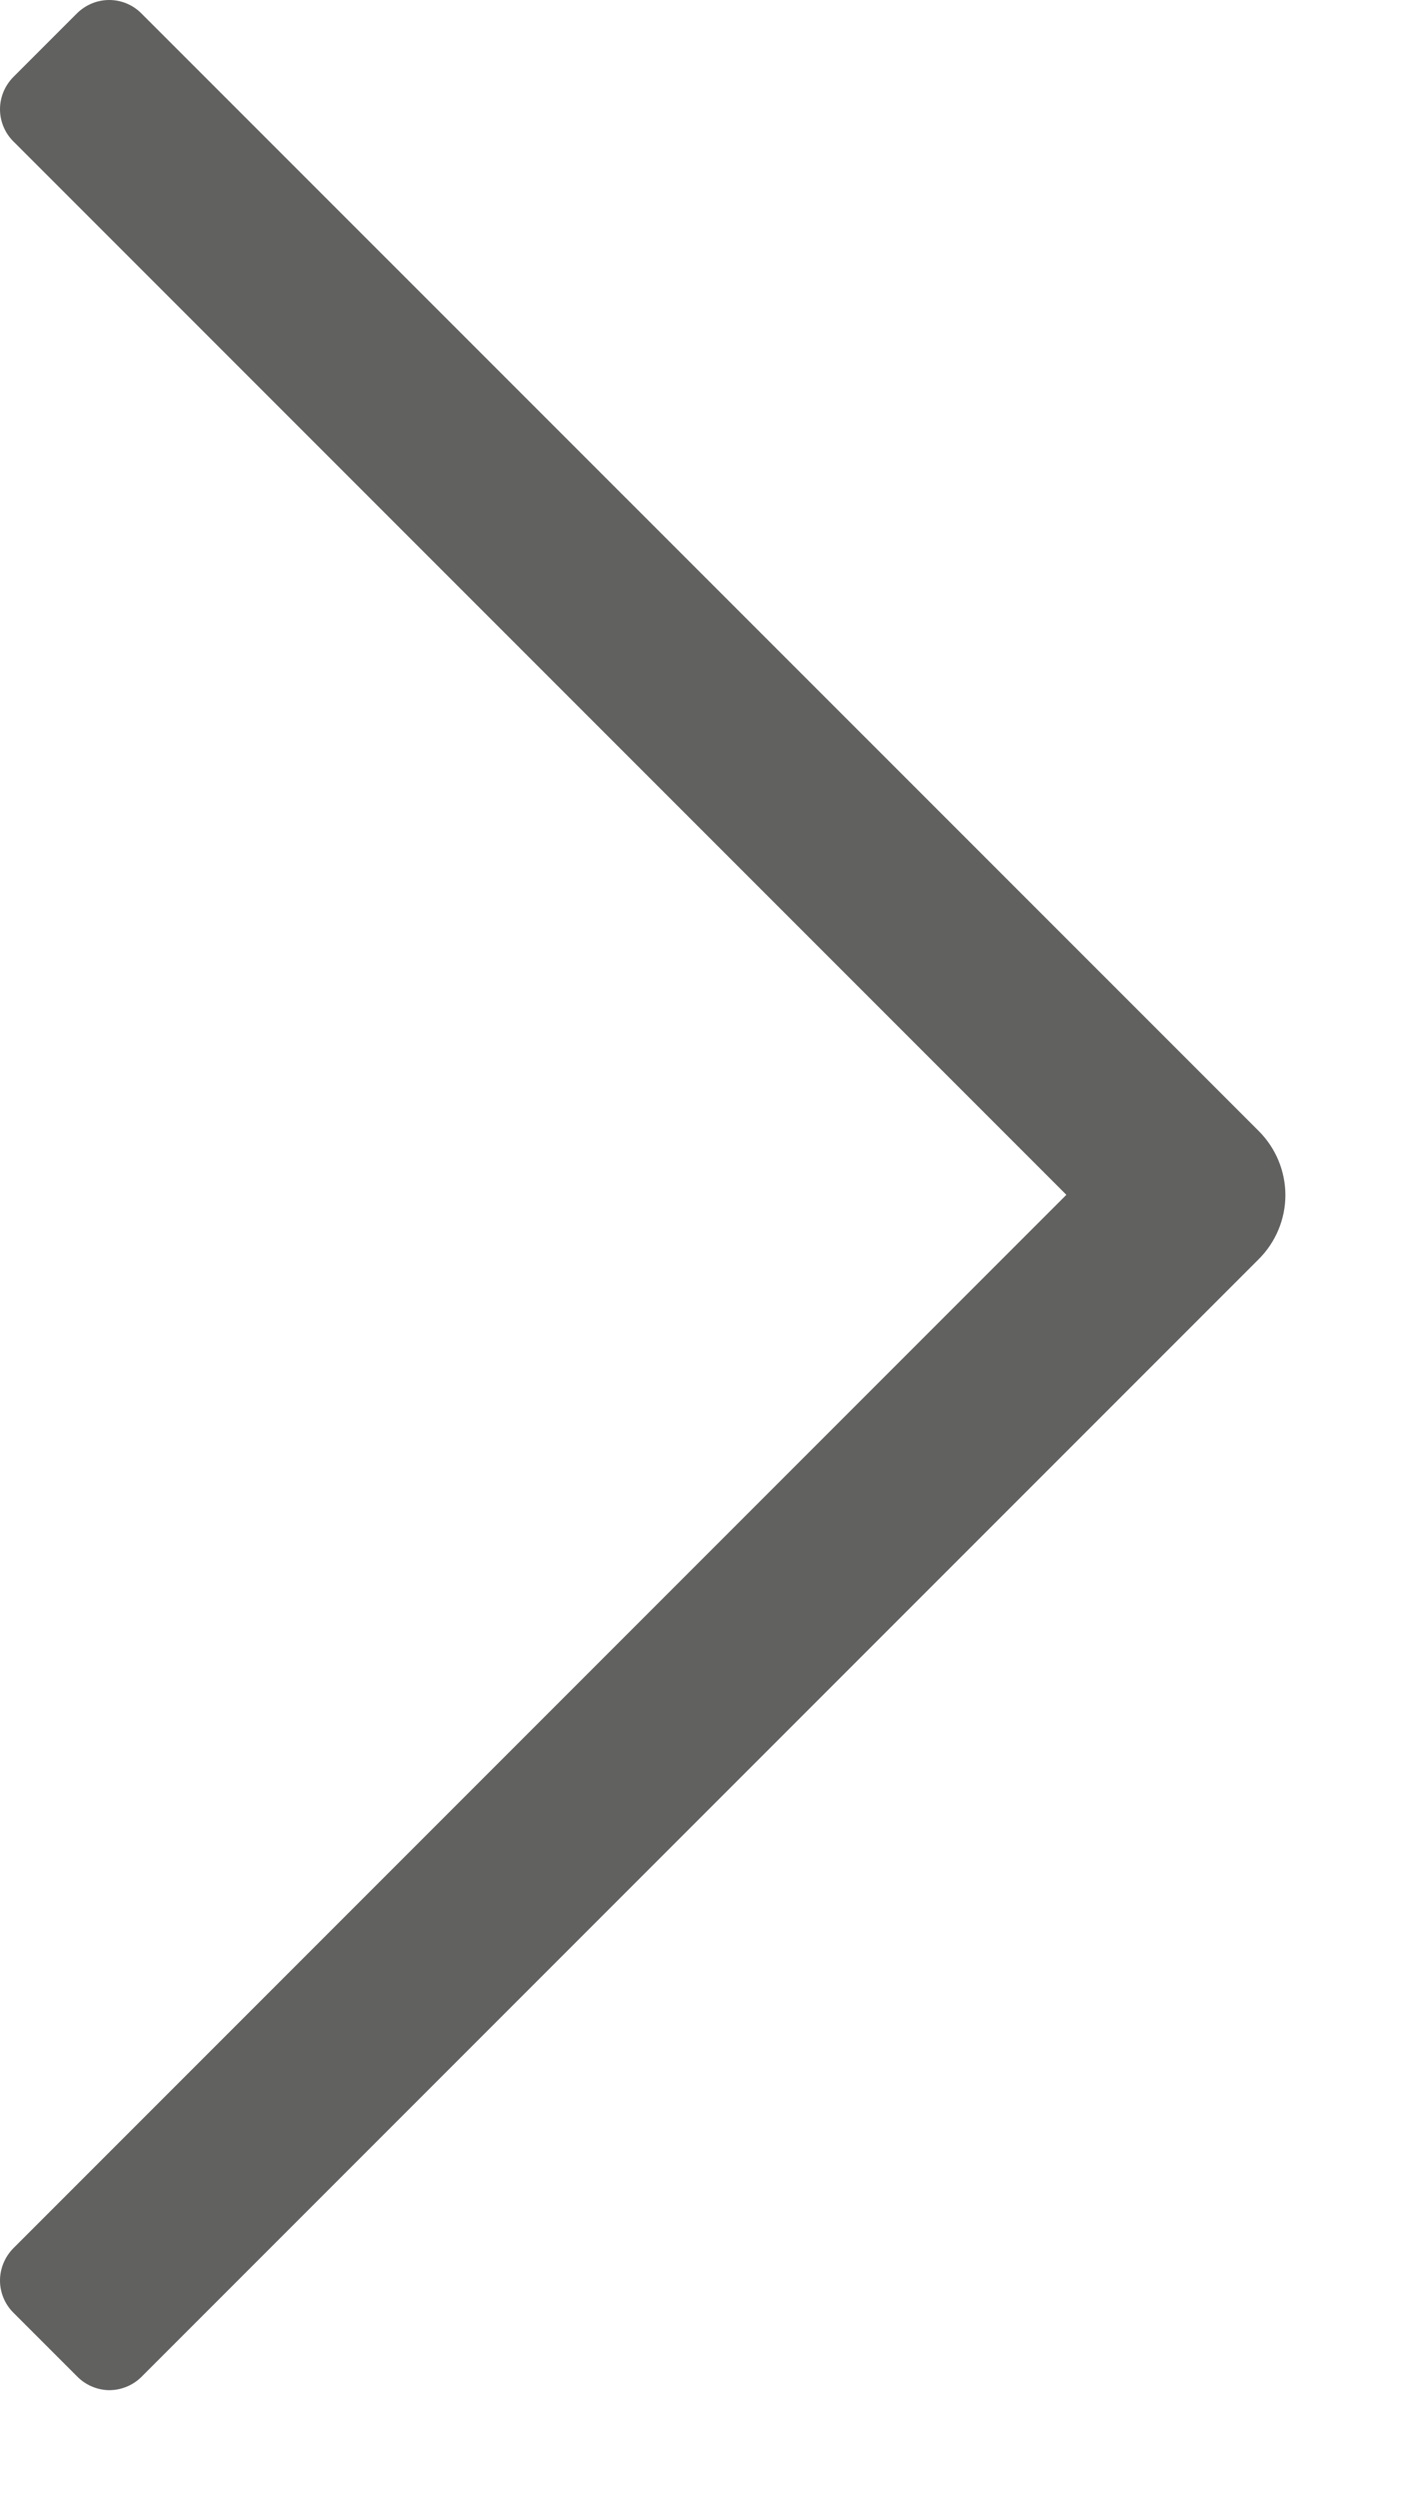 <svg xmlns="http://www.w3.org/2000/svg" width="8" height="14" viewBox="0 0 8 14" fill="none">
  <path d="M0.791 13.312L7.052 7.051C7.147 6.956 7.201 6.827 7.201 6.693C7.201 6.558 7.147 6.429 7.052 6.334L0.791 0.074C0.744 0.027 0.679 0 0.612 0C0.544 0 0.48 0.027 0.432 0.074L0.074 0.432C0.027 0.48 0 0.544 0 0.612C0 0.679 0.027 0.744 0.074 0.791L5.974 6.691L0.074 12.591C0.027 12.639 0 12.704 0 12.771C0 12.838 0.027 12.903 0.074 12.95L0.432 13.308C0.479 13.356 0.544 13.384 0.611 13.385C0.678 13.385 0.743 13.359 0.791 13.312Z" fill="#616160"/>
</svg>